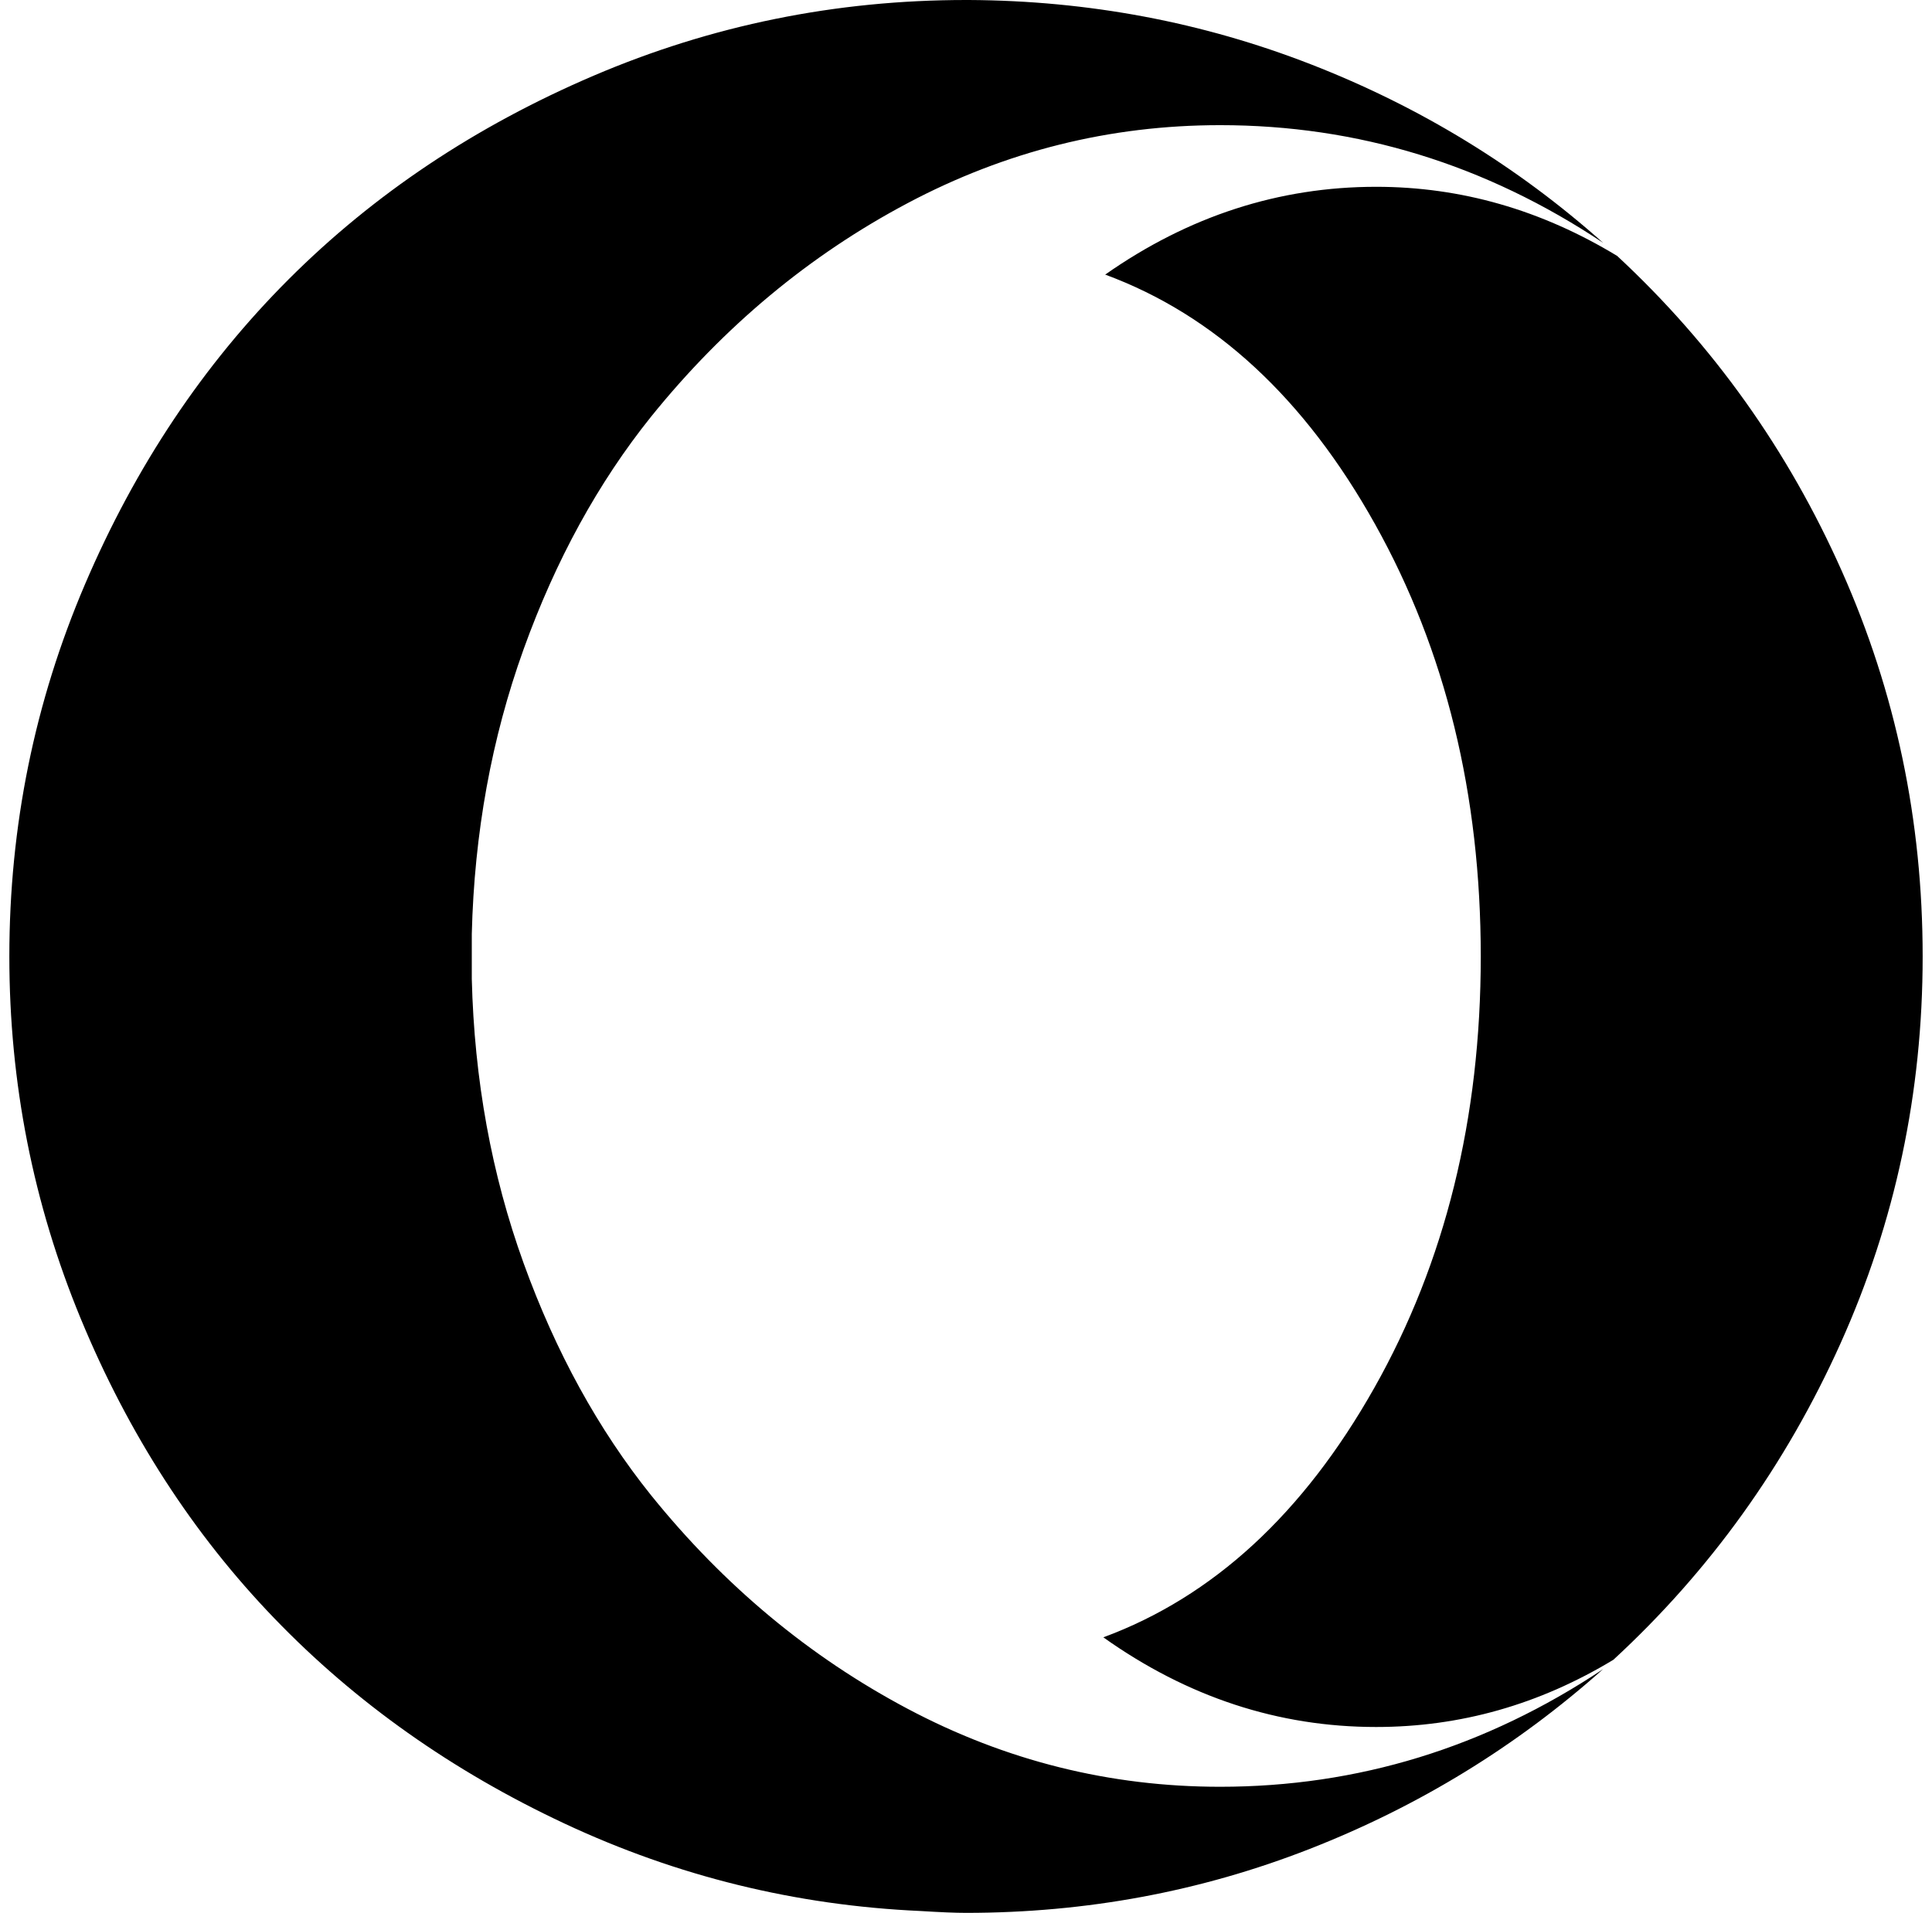 <?xml version="1.0" standalone="no"?>
<!DOCTYPE svg PUBLIC "-//W3C//DTD SVG 1.1//EN" "http://www.w3.org/Graphics/SVG/1.1/DTD/svg11.dtd" >
<svg xmlns="http://www.w3.org/2000/svg" xmlns:xlink="http://www.w3.org/1999/xlink" version="1.1" viewBox="-10 0 2068 2048">
   <path fill="currentColor"
d="M1706 260q-189 -126 -410 -126q-177 0 -334.5 83.5t-274.5 228.5q-85 106 -136.5 249t-55.5 305v48q4 162 55.5 304.5t136.5 248.5q117 145 274.5 228.5t334.5 83.5q221 0 410 -126q-139 124 -314 192.5t-368 68.5q-17 0 -49 -2q-200 -9 -380.5 -93.5t-311 -220
t-207 -320.5t-76.5 -388q0 -209 81 -398.5t218 -326.5t326.5 -218t398.5 -81h3q192 1 366.5 69t312.5 191zM2048 1024q0 219 -88 414.5t-243 338.5q-119 72 -254 72q-157 0 -292 -96q176 -65 290 -267t114 -462t-113 -462.5t-289 -267.5q134 -94 290 -94q136 0 258 74
q154 143 240.5 337.5t86.5 412.5z" />
</svg>
